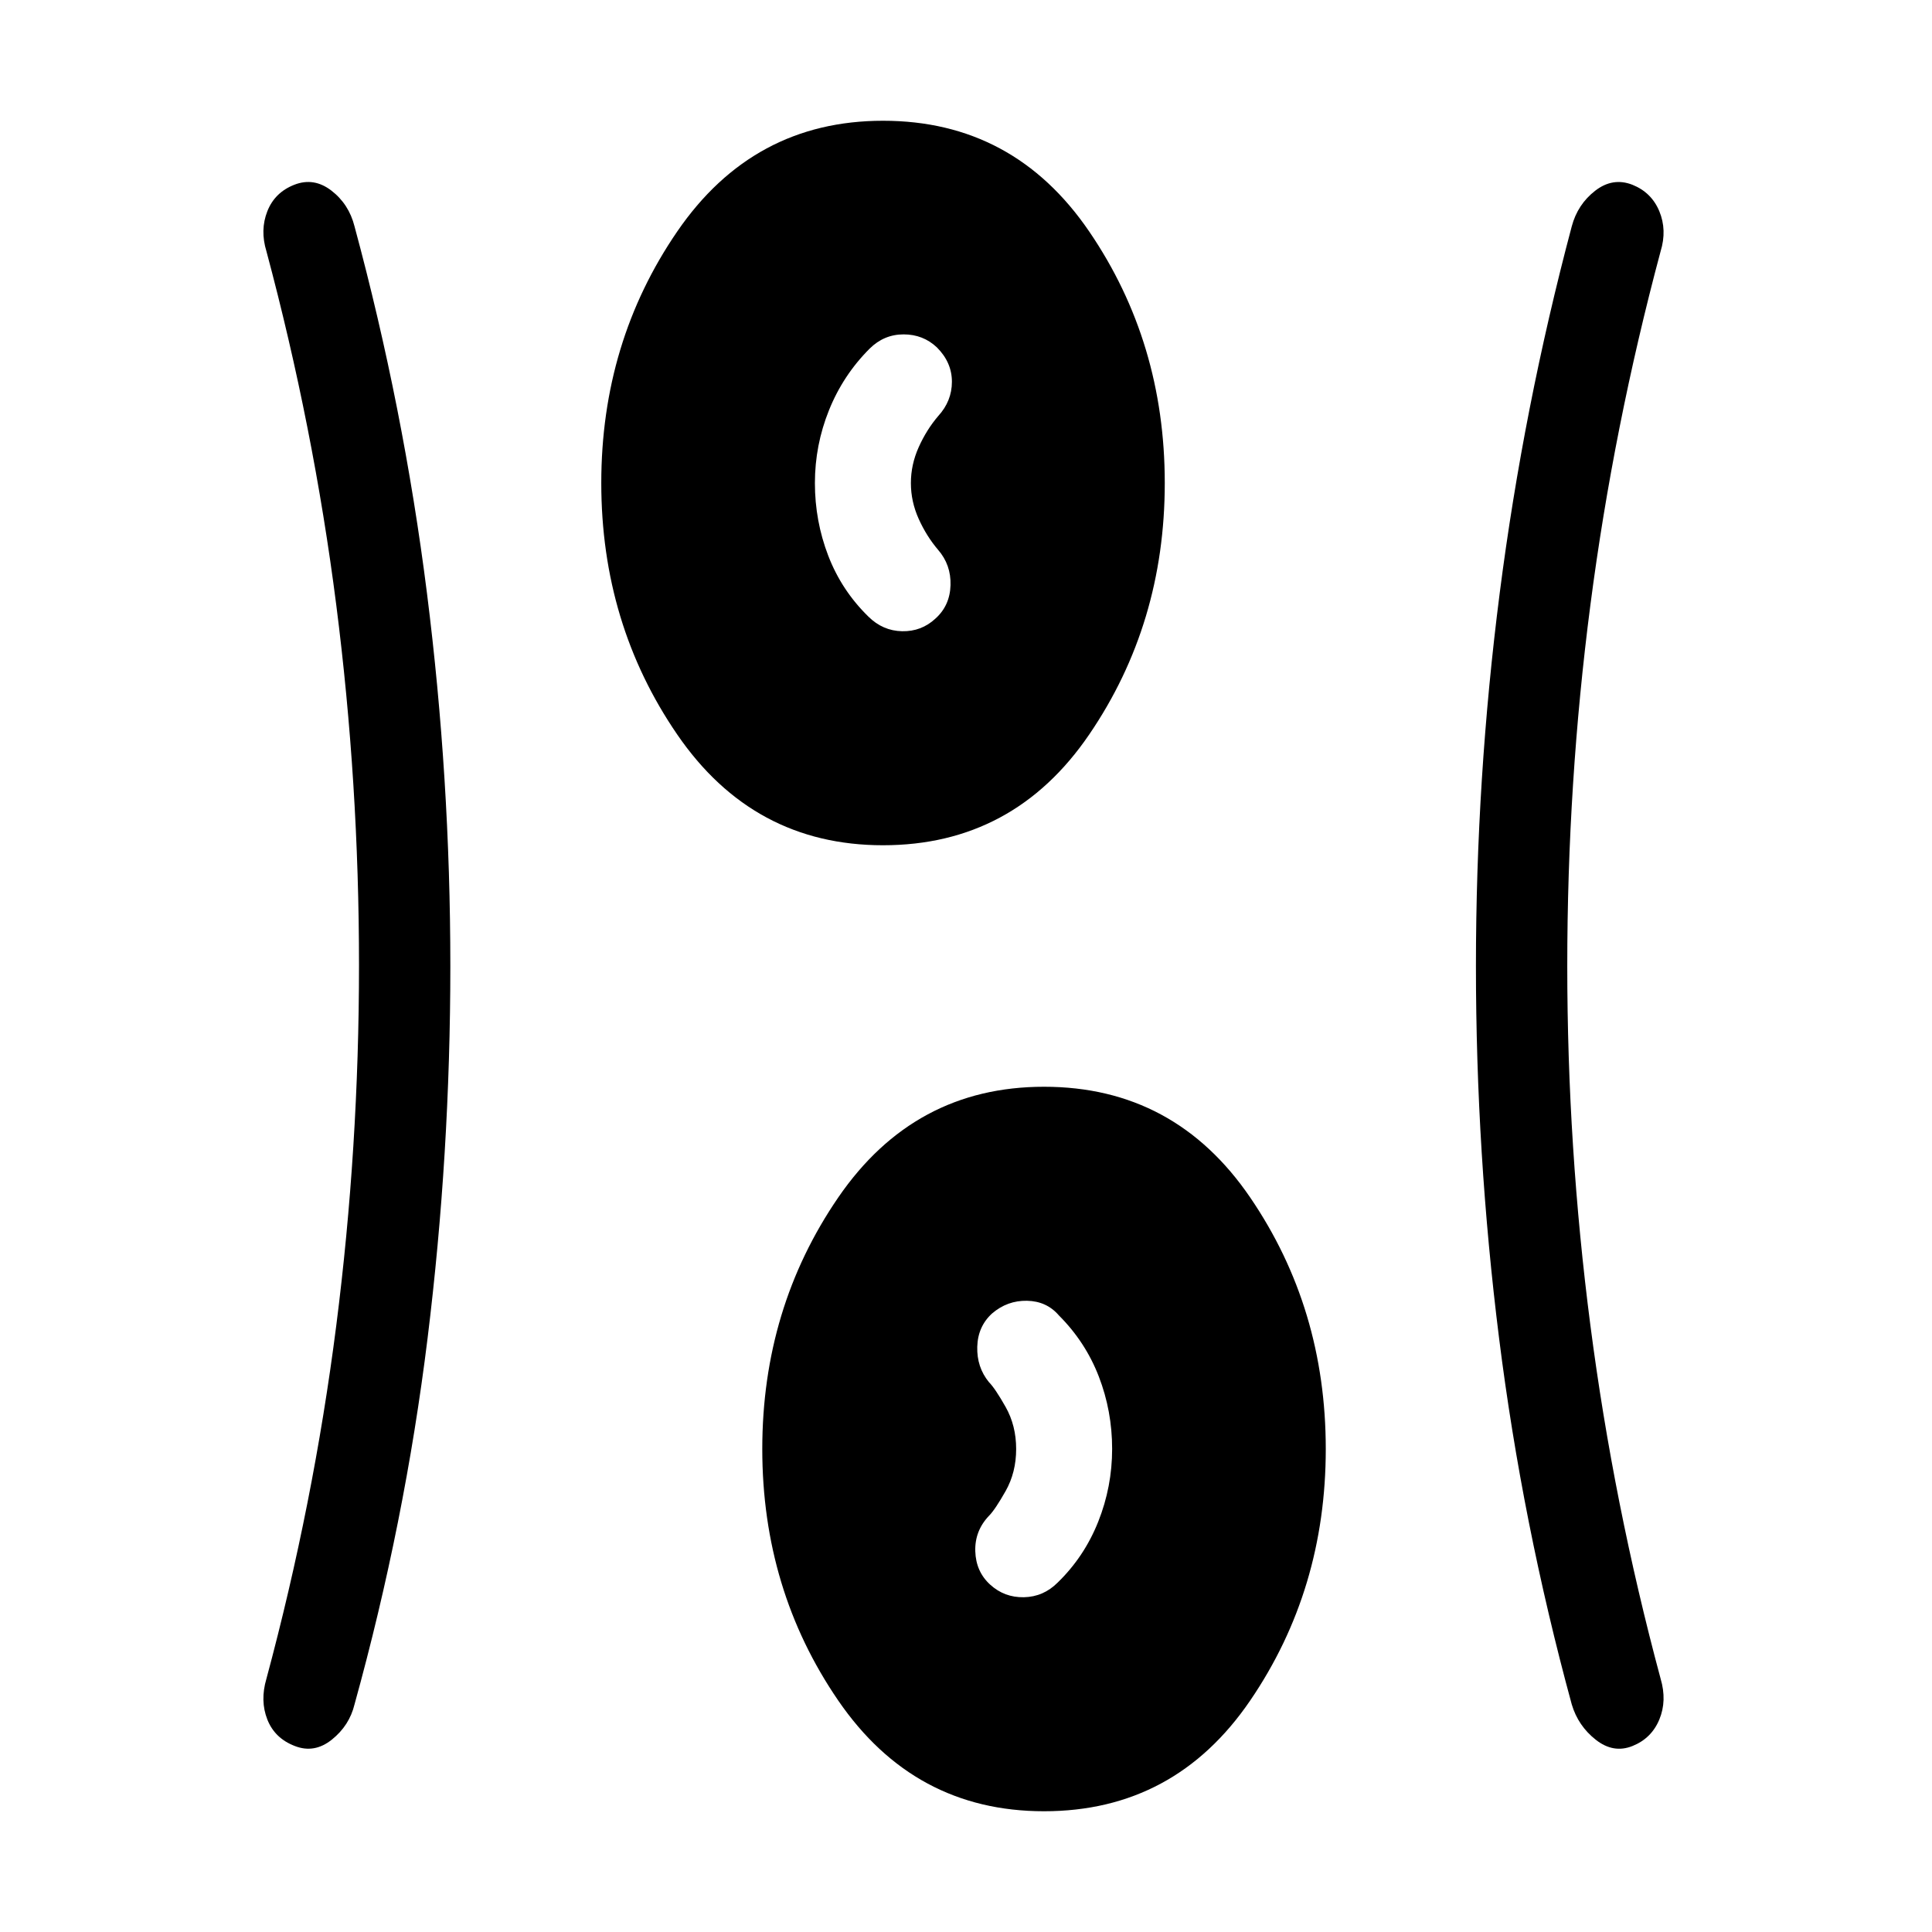 <svg xmlns="http://www.w3.org/2000/svg" width="48" height="48" viewBox="0 -960 960 960"><path d="M518.769-60.002q-64.538 0-102.268-55.037-37.73-55.039-37.73-124.961t37.73-124.961q37.73-55.038 102.268-55.038 64.923 0 102.461 55.038Q658.768-309.922 658.768-240T621.23-115.039q-37.538 55.038-102.461 55.038ZM223.77-480q0 93.231-11.308 184.961-11.308 91.731-36.308 181.962-2.541 10.486-11.246 17.473-8.705 6.988-18.417 3.185-9.961-3.804-13.648-13.154-3.688-9.35-.457-20.273 23.402-86.991 34.701-175.488t11.299-179.081q0-90.585-11.299-178.974t-34.701-175.765q-3.231-10.538.457-19.888 3.687-9.351 13.398-13.154 9.712-3.803 18.417 2.898 8.705 6.702 11.496 17.76 24.385 90.231 36 182.269Q223.77-573.231 223.77-480Zm554.998.013q0 89.987 11.491 178.569 11.491 88.581 34.893 175.572 3.231 10.923-.648 20.273-3.88 9.35-13.327 13.154-9.447 3.803-18.224-3.09-8.778-6.895-11.953-17.568-24.616-90.231-36.116-181.962-11.5-91.73-11.5-184.961 0-93.231 11.808-185.269Q757-757.307 781-847.538q2.911-10.919 11.644-17.69 8.732-6.771 18.475-2.968 9.505 3.803 13.385 13.154 3.879 9.35.648 19.888-23.402 87.376-34.893 175.743-11.491 88.368-11.491 179.424ZM492-172.616q7.077 6.462 16.769 6.269 9.692-.192 16.769-7.269 13.231-12.846 20.154-30.237t6.923-36.192q0-18.801-6.615-35.955-6.616-17.154-19.846-30.384-6.077-7.077-15.834-7.269-9.756-.193-17.32 6.269-7.115 6.461-7.403 16.576-.289 10.115 5.788 17.577 3.077 3.077 8.308 12.346 5.231 9.27 5.231 20.885 0 11.615-5.231 20.885-5.231 9.269-8.308 12.346-7.077 7.462-6.769 17.577.308 10.115 7.384 16.576Zm-53.231-367.385q-64.538 0-102.268-55.038-37.73-55.039-37.73-124.961t37.73-124.961q37.73-55.038 102.268-55.038 64.923 0 102.461 55.038Q578.768-789.922 578.768-720T541.23-595.039q-37.538 55.038-102.461 55.038ZM464.8-652.616q7.2-6.461 7.507-16.576.308-10.115-6.153-17.577-5.77-6.769-9.654-15.386-3.885-8.617-3.885-17.808 0-9.191 3.885-17.845 3.884-8.654 9.654-15.423Q473-760.693 473-770.308q0-9.615-7.462-17.076-6.832-6.462-16.55-6.462-9.719 0-16.867 7.077-13.184 13.172-20.191 30.577-7.006 17.405-7.006 36.222 0 18.816 6.615 36.06 6.615 17.245 19.961 30.294 7.15 7.077 16.748 7.269 9.598.193 16.552-6.269Z"/></svg>